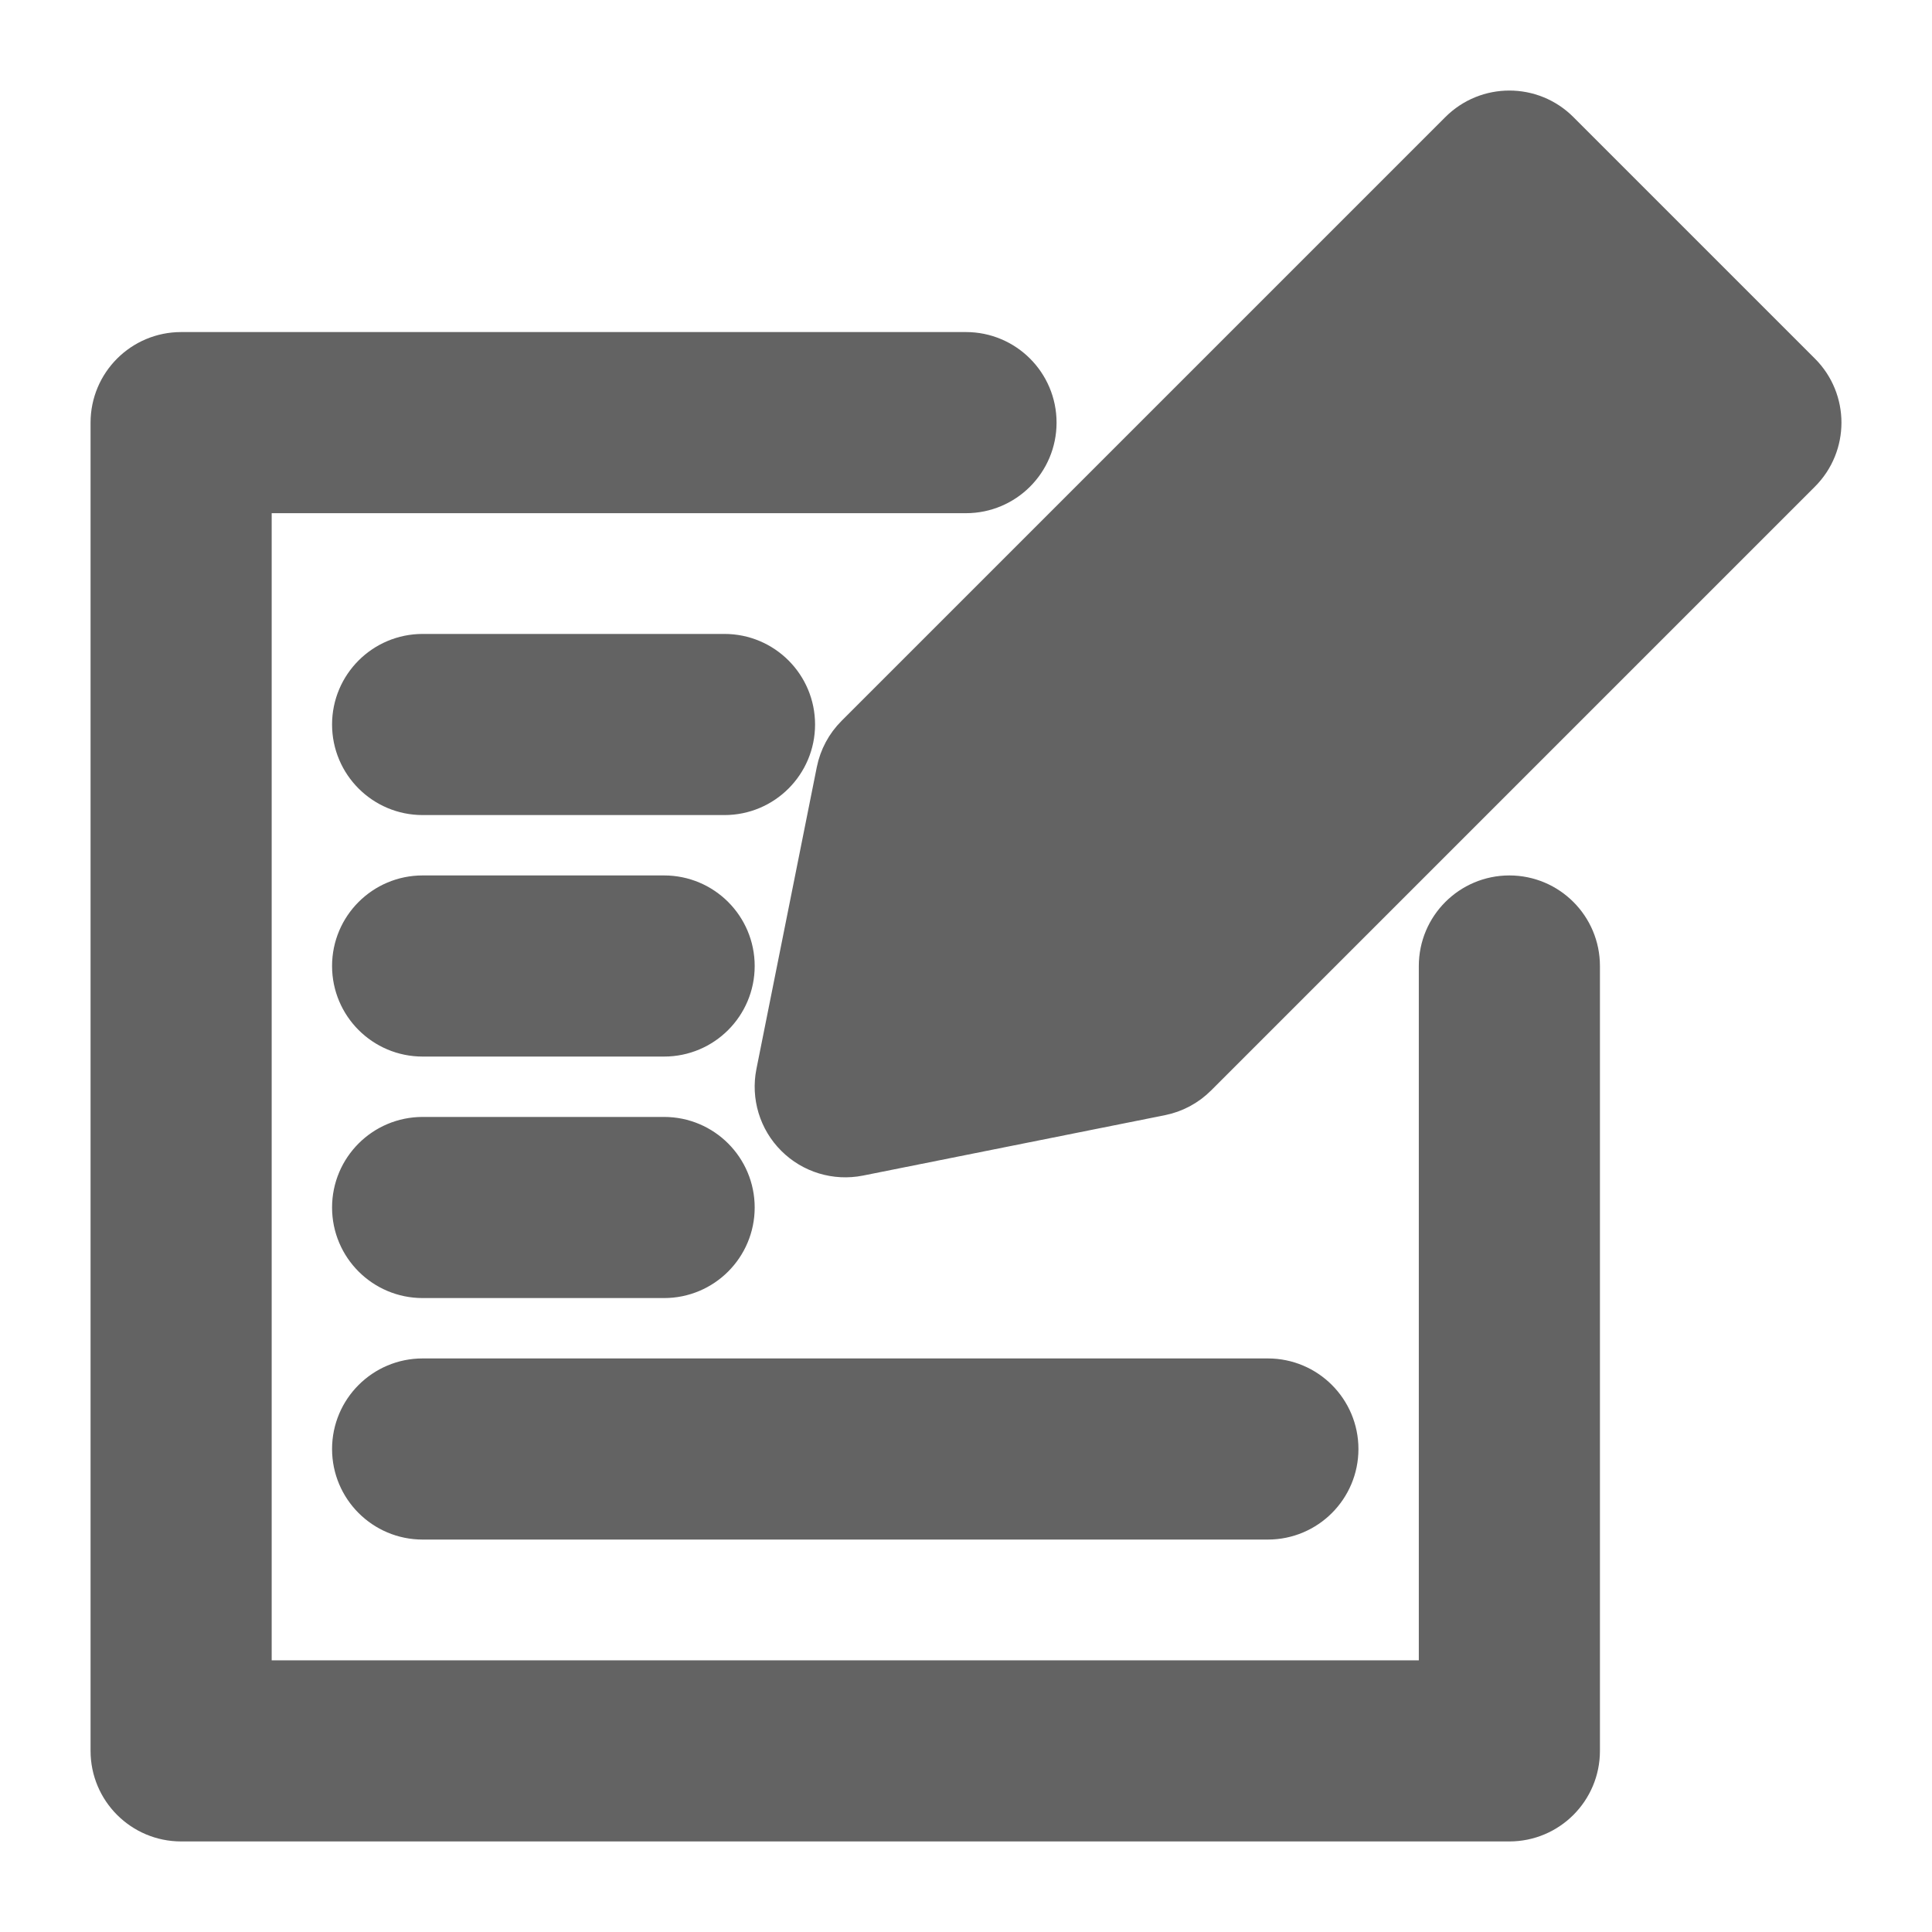<!DOCTYPE svg PUBLIC "-//W3C//DTD SVG 1.1//EN" "http://www.w3.org/Graphics/SVG/1.1/DTD/svg11.dtd">
<!-- Uploaded to: SVG Repo, www.svgrepo.com, Transformed by: SVG Repo Mixer Tools -->
<svg fill="#636363" width="800px" height="800px" viewBox="0 0 32 32" style="fill-rule:evenodd;clip-rule:evenodd;stroke-linejoin:round;stroke-miterlimit:2;" version="1.1" xml:space="preserve" xmlns="http://www.w3.org/2000/svg" xmlns:serif="http://www.serif.com/" xmlns:xlink="http://www.w3.org/1999/xlink" stroke="#636363">
<g id="SVGRepo_bgCarrier" stroke-width="0"/>
<g id="SVGRepo_tracerCarrier" stroke-linecap="round" stroke-linejoin="round"/>
<g id="SVGRepo_iconCarrier"> <g id="Layer1"> <path d="M16,6l-13,0c-0.552,0 -1,0.448 -1,1l0,22c0,0.552 0.448,1 1,1l22,0c0.552,0 1,-0.448 1,-1l0,-13c0,-0.552 -0.448,-1 -1,-1c-0.552,-0 -1,0.448 -1,1l0,12c0,0 -20,0 -20,0c0,0 0,-20 0,-20c-0,0 12,0 12,0c0.552,0 1,-0.448 1,-1c0,-0.552 -0.448,-1 -1,-1Zm-9,19l14,-0c0.552,0 1,-0.448 1,-1c0,-0.552 -0.448,-1 -1,-1l-14,0c-0.552,0 -1,0.448 -1,1c0,0.552 0.448,1 1,1Zm-0,-4l4,0c0.552,-0 1,-0.448 1,-1c-0,-0.552 -0.448,-1 -1,-1l-4,0c-0.552,-0 -1,0.448 -1,1c-0,0.552 0.448,1 1,1Zm22.707,-13.293c0.391,-0.39 0.391,-1.024 0,-1.414l-4,-4c-0.39,-0.391 -1.024,-0.391 -1.414,-0l-10,10c-0.14,0.139 -0.235,0.317 -0.274,0.511l-1,5c-0.065,0.328 0.037,0.667 0.274,0.903c0.236,0.237 0.575,0.339 0.903,0.274l5,-1c0.194,-0.039 0.372,-0.134 0.511,-0.274l10,-10Zm-22.707,9.293l4,0c0.552,0 1,-0.448 1,-1c0,-0.552 -0.448,-1 -1,-1l-4,0c-0.552,0 -1,0.448 -1,1c0,0.552 0.448,1 1,1Zm0,-4l5,-0c0.552,0 1,-0.448 1,-1c0,-0.552 -0.448,-1 -1,-1l-5,-0c-0.552,0 -1,0.448 -1,1c0,0.552 0.448,1 1,1Z"/> </g> </g>
</svg>